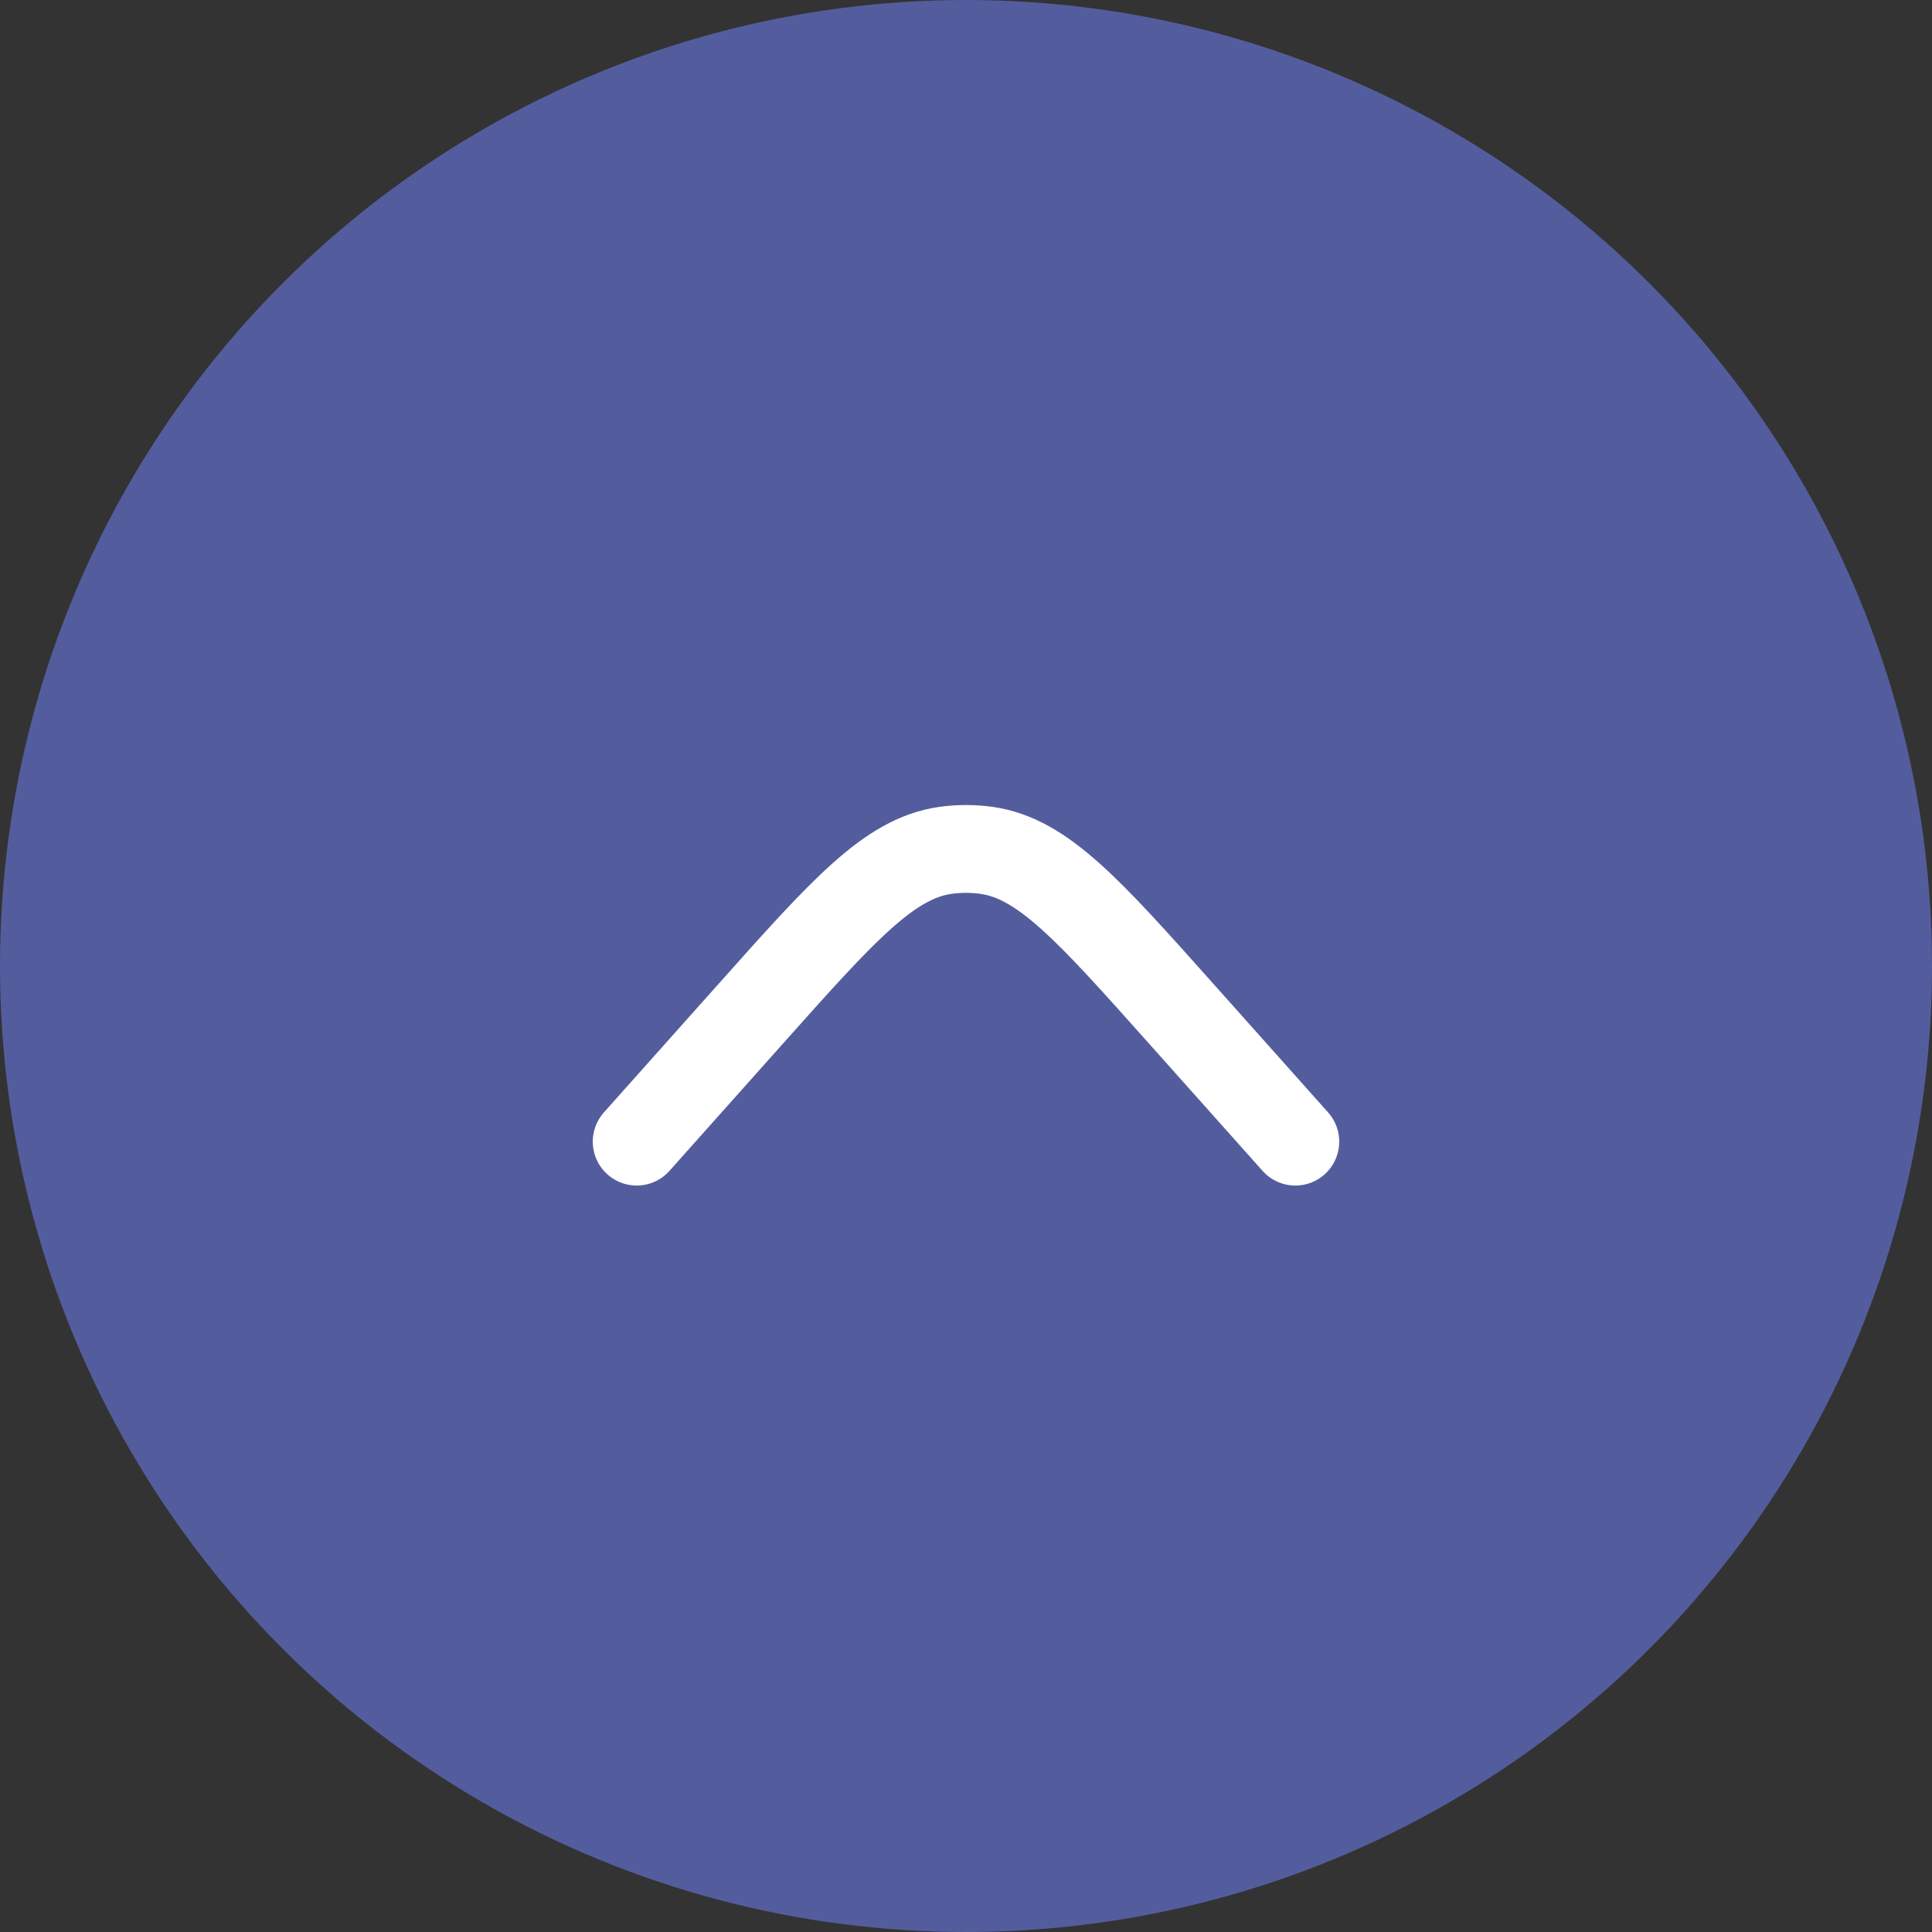 <svg width="33" height="33" viewBox="0 0 33 33" fill="none" xmlns="http://www.w3.org/2000/svg">
<rect x="0" y="0" width="33" height="33" fill="#333333" stroke="none"/>
<circle cx="16.5" cy="16.5" r="16.5" fill="#535D9D"/>
<path d="M10.875 19.5L12.841 17.296C14.408 15.539 15.192 14.66 16.148 14.525C16.382 14.492 16.618 14.492 16.852 14.525C17.808 14.66 18.592 15.539 20.159 17.296L22.125 19.5" stroke="white" stroke-width="1.5" stroke-linecap="round"/>
</svg>
